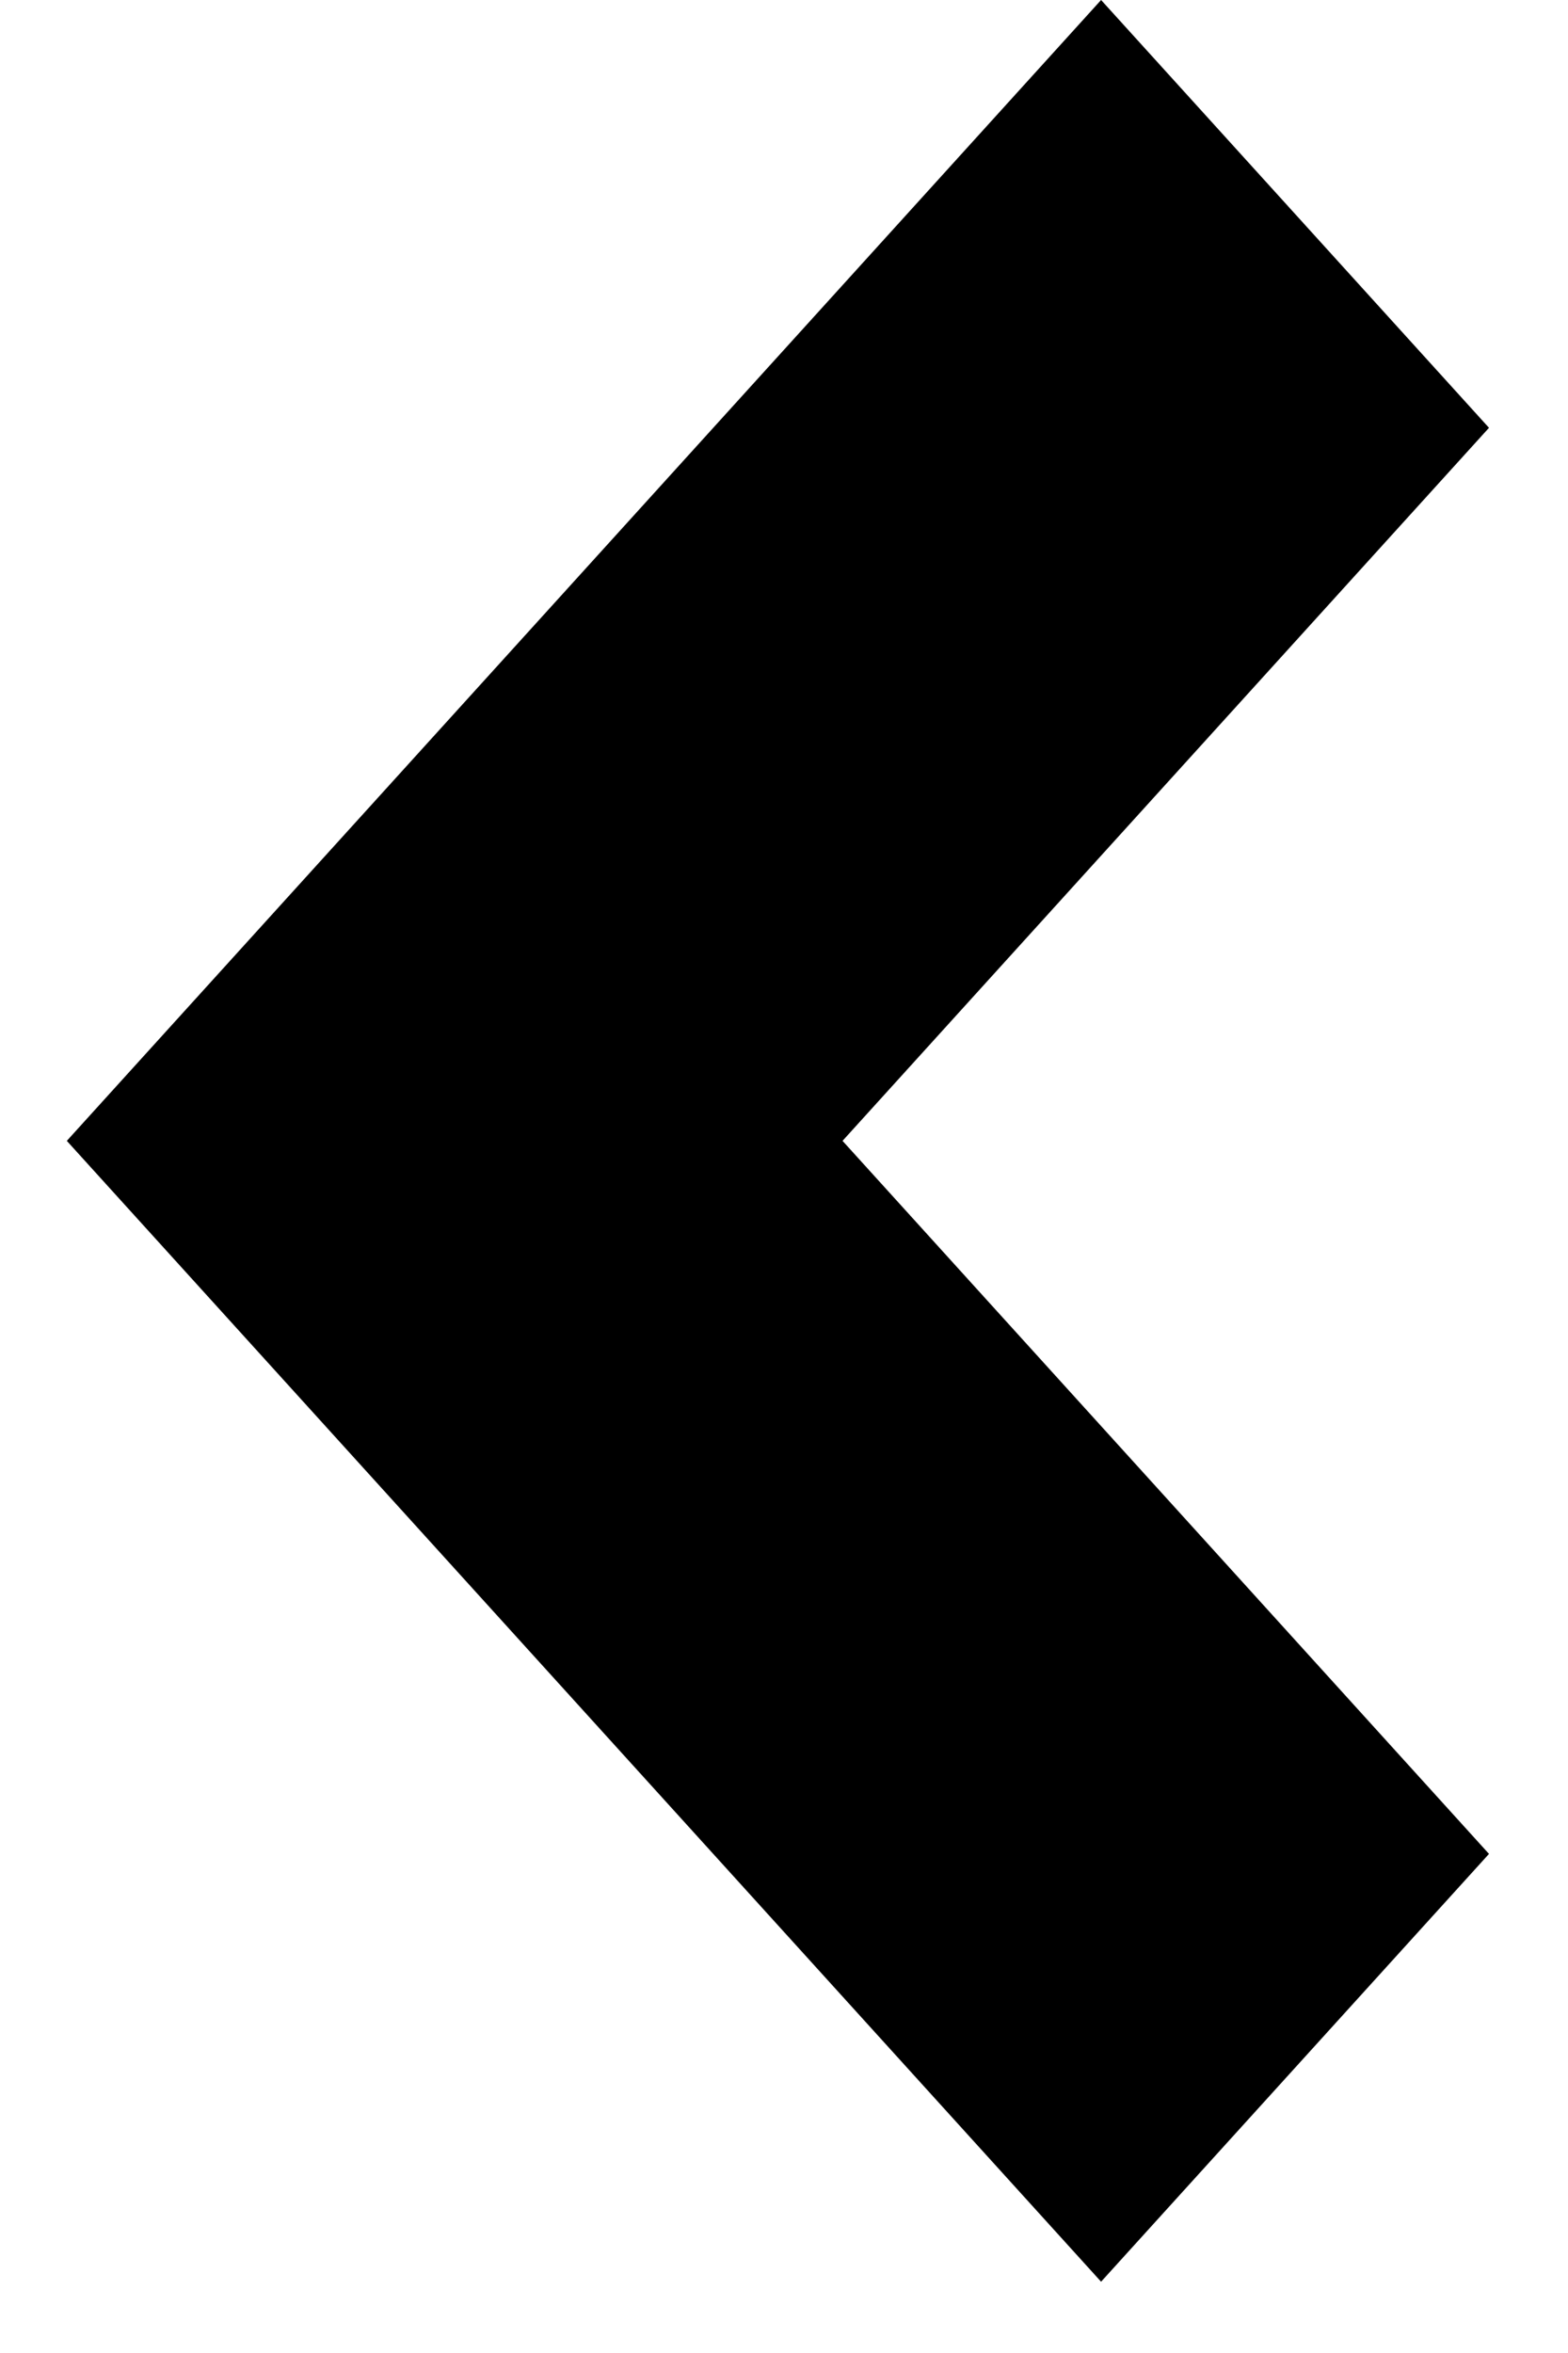 <svg width="18" height="27" viewBox="0 0 18 27" fill="none" xmlns="http://www.w3.org/2000/svg">
<path d="M12.64 0L0.767 13.091L12.64 26.182L17.093 21.273L9.672 13.091L17.093 4.909L12.64 0Z" fill="black"/>
</svg>
